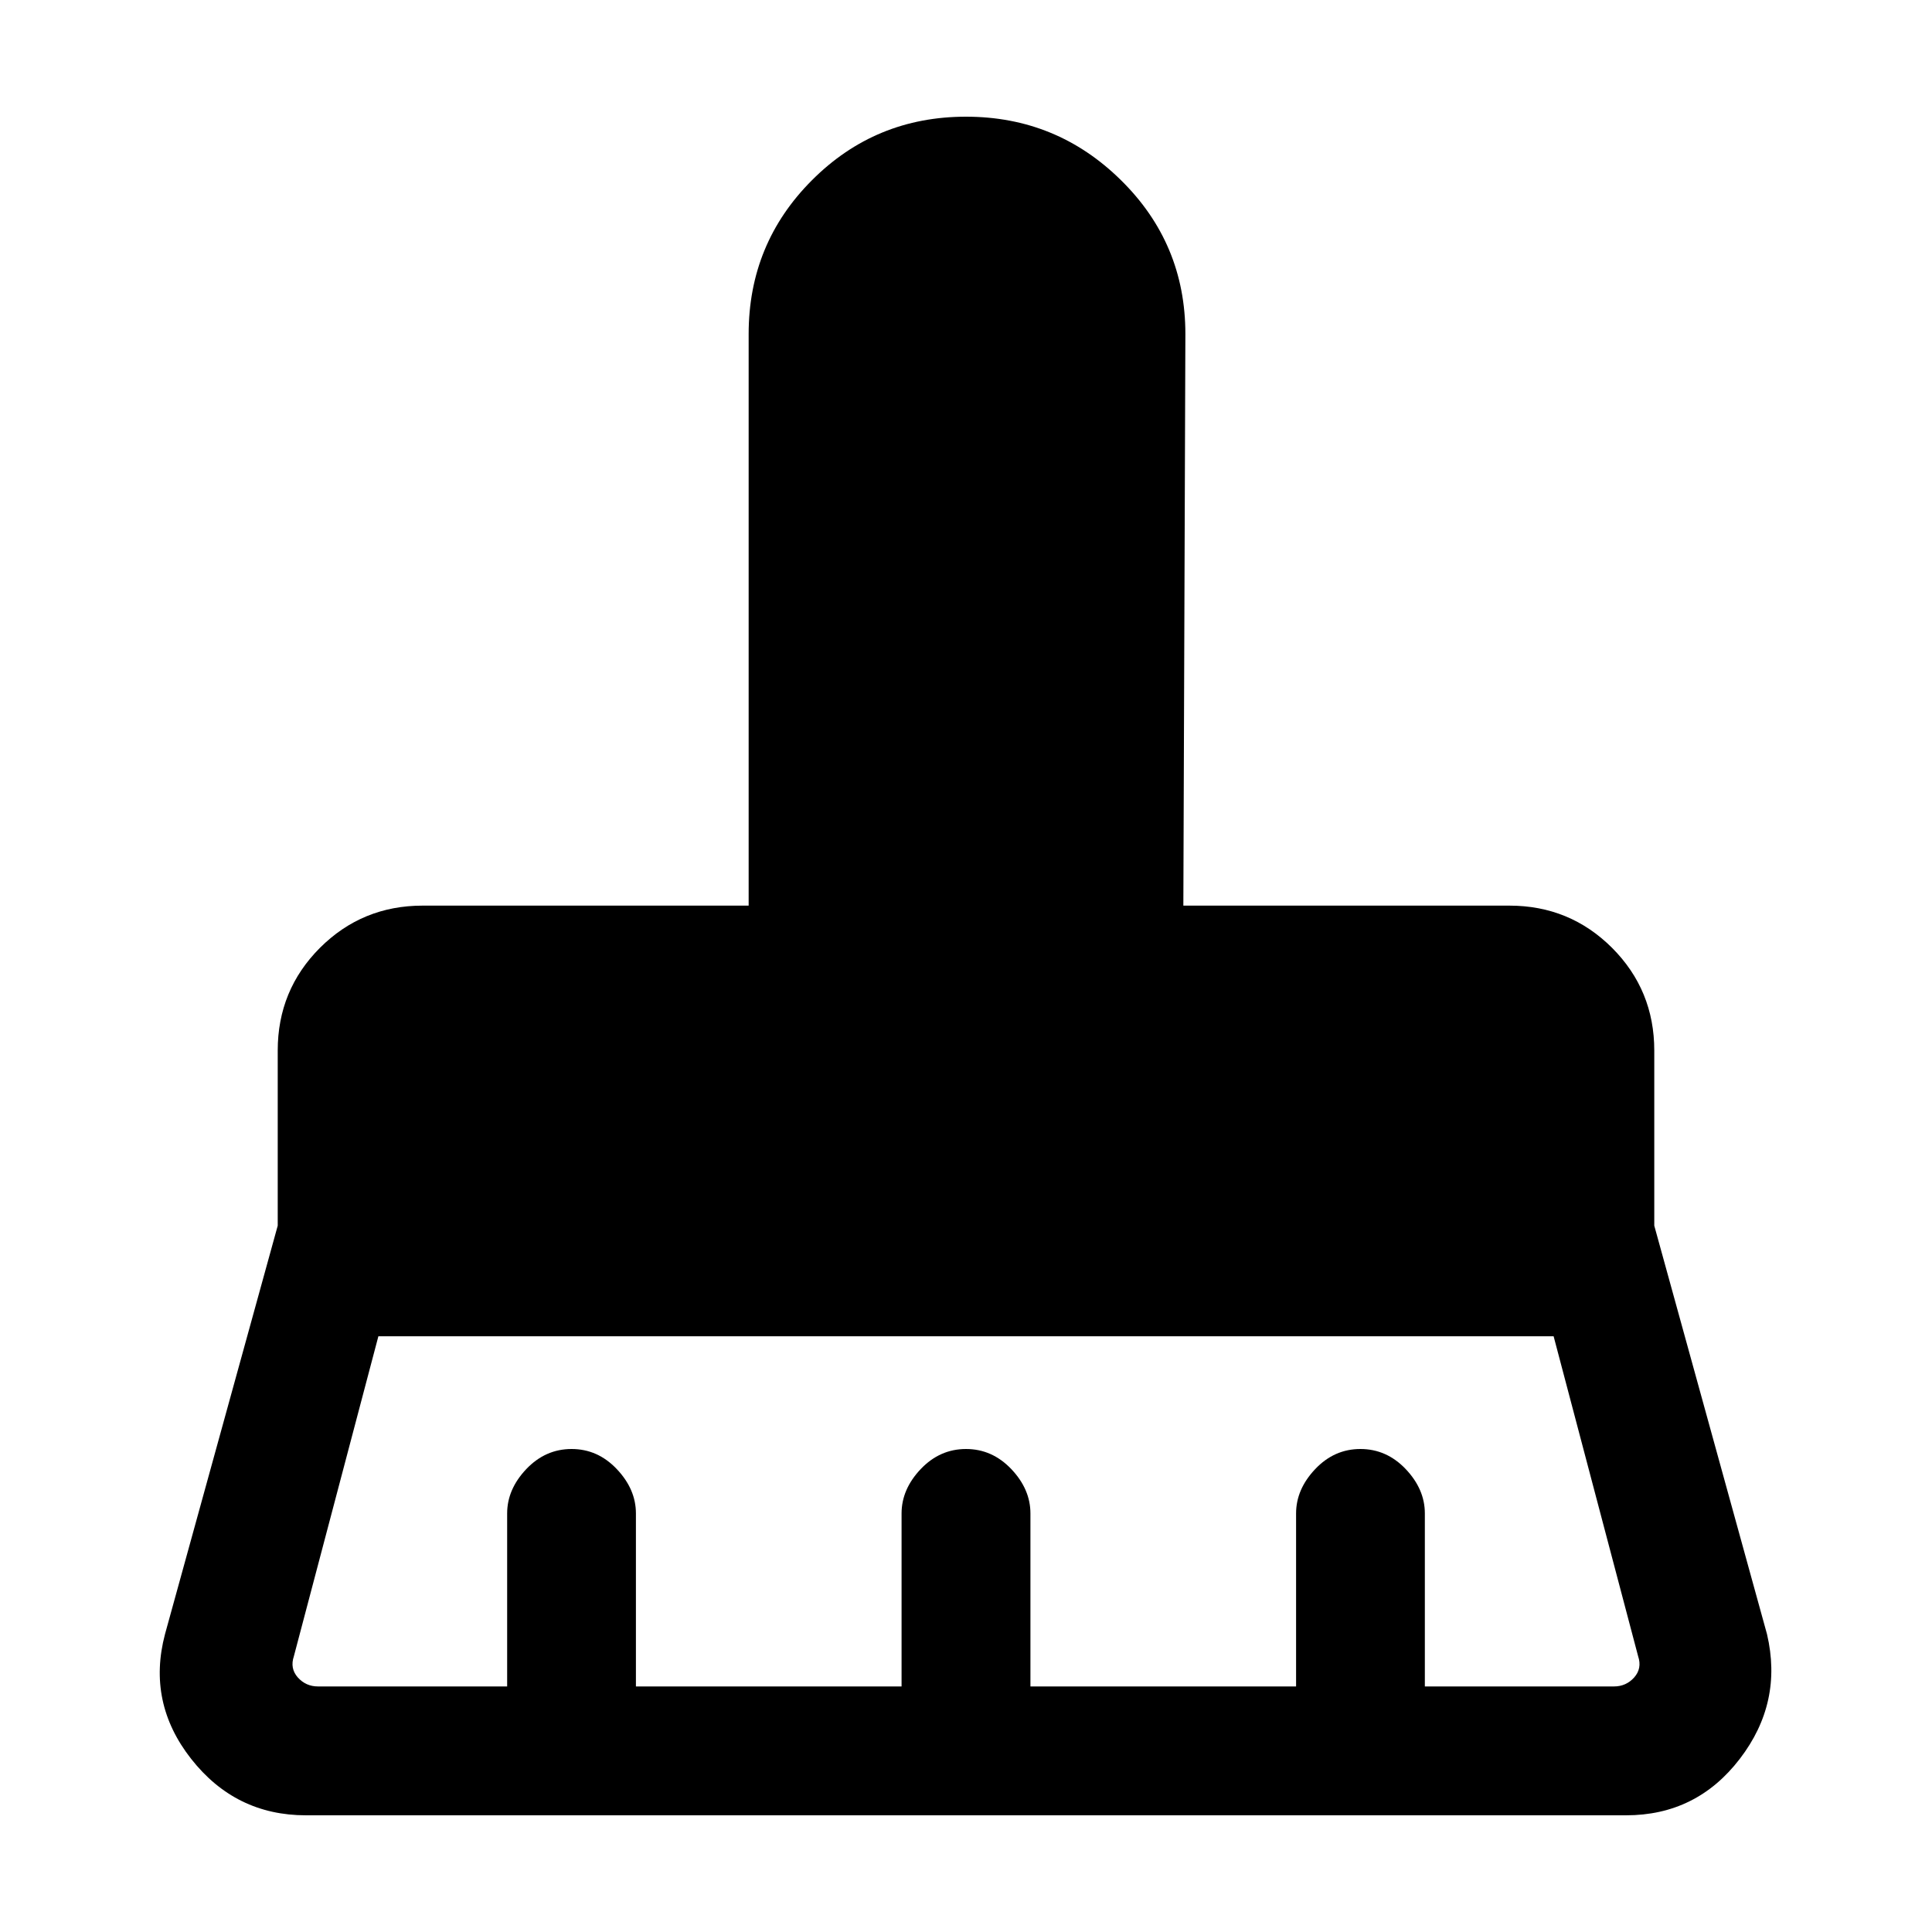 <svg xmlns="http://www.w3.org/2000/svg" viewBox="0 0 20 20"><path d="M3.292 17.458H5.25v-1.791q0-.25.198-.459.198-.208.469-.208.271 0 .468.208.198.209.198.459v1.791h2.75v-1.791q0-.25.198-.459Q9.729 15 10 15q.271 0 .469.208.198.209.198.459v1.791h2.75v-1.791q0-.25.198-.459.197-.208.468-.208t.469.208q.198.209.198.459v1.791h1.958q.125 0 .209-.093.083-.094.041-.219l-.875-3.313H3.917l-.875 3.313q-.042.125.041.219.084.093.209.093Zm13.541 1.334H3.167q-.729 0-1.188-.584-.458-.583-.271-1.291l1.167-4.229v-1.813q0-.625.437-1.063.438-.437 1.063-.437H7.75V3.458q0-.937.656-1.593.656-.657 1.594-.657.938 0 1.604.657.667.656.667 1.593l-.021 5.917h3.375q.625 0 1.063.437.437.438.437 1.063v1.813l1.167 4.229q.166.708-.282 1.291-.448.584-1.177.584Z"/></svg>
